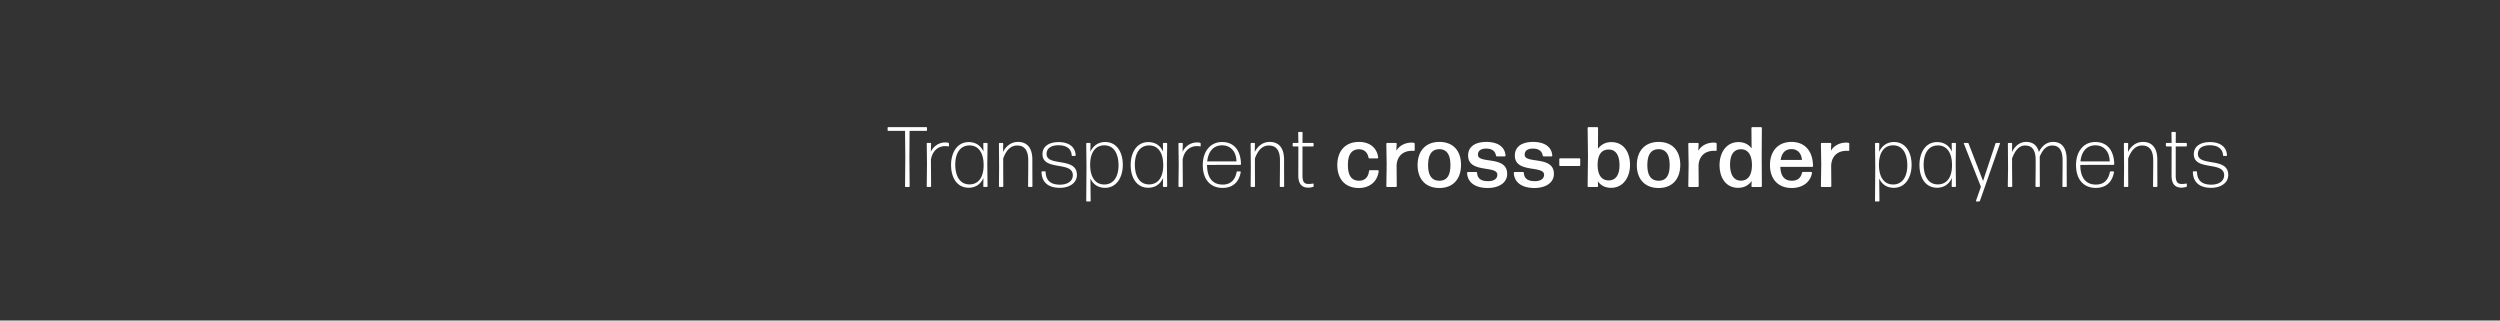 <svg width="468" height="60" viewBox="0 0 468 60" fill="none" xmlns="http://www.w3.org/2000/svg"><rect x="0" y="0" width="468" height="60" fill="#333333" stroke="none"/><path d="M170.16 35a.138.138 0 00.128-.128l-.048-5.376.032-4.992h3.136a.138.138 0 00.128-.128v-.448a.138.138 0 00-.128-.128h-7.12a.138.138 0 00-.128.128v.448c0 .064.064.128.128.128h3.136l.048 4.992-.048 5.376c0 .064.064.128.128.128h.608zm4.013 0a.138.138 0 00.128-.128l-.032-4.992c.304-1.76 1.472-2.528 2.656-2.528.24 0 .432.016.592.064.064.016.128-.032.128-.096v-.432a.172.172 0 00-.128-.16 1.997 1.997 0 00-.56-.064c-1.12 0-2.16.624-2.704 1.744l.048-1.52a.138.138 0 00-.128-.128h-.56a.138.138 0 00-.128.128l.048 3.856-.048 4.128c0 .064.064.128.128.128h.56zm4.651-4.192c0-2 .832-3.584 2.688-3.584 1.664 0 2.64 1.392 2.624 3.744-.016 2.352-1.056 3.552-2.656 3.552-1.84 0-2.656-1.648-2.656-3.712zm5.92 4.192a.138.138 0 00.128-.128l-.048-4.144.048-3.84a.138.138 0 00-.128-.128h-.544a.138.138 0 00-.128.128l.032 1.488c-.528-1.152-1.472-1.776-2.768-1.776-2.128 0-3.296 1.92-3.296 4.288 0 2.4 1.136 4.256 3.296 4.256 1.312 0 2.256-.688 2.768-1.824l-.032 1.552c0 .064.064.128.128.128h.544zm2.944 0a.138.138 0 00.128-.128l-.016-3.408v-1.792c.544-1.504 1.376-2.432 2.608-2.432 1.248 0 2.08.752 2.08 2.736v1.488l-.032 3.408c0 .064.064.128.128.128h.56a.138.138 0 00.128-.128l-.016-3.408v-1.568c0-2.256-1.024-3.328-2.688-3.328-1.424 0-2.336.96-2.8 1.888l.032-1.568a.138.138 0 00-.128-.128h-.544a.138.138 0 00-.128.128l.032 4.496-.032 3.488c0 .064.064.128.128.128h.56zm13.911-2.256c0-3.424-5.68-1.488-5.68-3.92 0-1.088.88-1.632 2.24-1.632 1.328 0 2.384.544 2.464 1.872 0 .064.064.128.128.128h.48a.138.138 0 00.128-.128c-.08-1.712-1.456-2.464-3.184-2.464-1.76 0-3.024.768-3.024 2.256 0 3.2 5.68 1.264 5.68 3.936 0 1.136-1.008 1.776-2.416 1.776-1.696 0-2.624-.752-2.672-2.368a.138.138 0 00-.128-.128h-.512a.138.138 0 00-.128.128c.048 2.016 1.36 2.96 3.424 2.96 1.792 0 3.2-.896 3.2-2.416zm2.479-1.952c.016-2.368 1.072-3.584 2.656-3.584 1.84 0 2.656 1.664 2.656 3.744 0 1.984-.832 3.584-2.672 3.584-1.68 0-2.656-1.392-2.64-3.744zm6.112.064c0-2.4-1.152-4.272-3.296-4.272-1.296 0-2.256.704-2.784 1.84l.032-1.536a.138.138 0 00-.128-.128h-.544a.138.138 0 00-.128.128l.048 4.32-.048 6.384c0 .064.064.128.128.128h.576a.138.138 0 00.128-.128l-.048-4.176c.528 1.136 1.472 1.744 2.752 1.744 2.128 0 3.312-1.936 3.312-4.304zm2.256-.048c0-2 .832-3.584 2.688-3.584 1.664 0 2.64 1.392 2.624 3.744-.016 2.352-1.056 3.552-2.656 3.552-1.84 0-2.656-1.648-2.656-3.712zm5.92 4.192a.138.138 0 00.128-.128l-.048-4.144.048-3.84a.138.138 0 00-.128-.128h-.544a.138.138 0 00-.128.128l.032 1.488c-.528-1.152-1.472-1.776-2.768-1.776-2.128 0-3.296 1.92-3.296 4.288 0 2.4 1.136 4.256 3.296 4.256 1.312 0 2.256-.688 2.768-1.824l-.032 1.552c0 .064.064.128.128.128h.544zm2.929 0a.138.138 0 00.128-.128l-.032-4.992c.304-1.76 1.472-2.528 2.656-2.528.24 0 .432.016.592.064.064.016.128-.032.128-.096v-.432a.172.172 0 00-.128-.16 1.997 1.997 0 00-.56-.064c-1.12 0-2.16.624-2.704 1.744l.048-1.52a.138.138 0 00-.128-.128h-.56a.138.138 0 00-.128.128l.048 3.856-.048 4.128c0 .064.064.128.128.128h.56zm10.346-2.912c-.064 0-.144.048-.144.128-.272 1.456-1.12 2.336-2.608 2.336-1.952 0-2.928-1.36-2.928-3.68l6.224-.016a.138.138 0 00.128-.128c-.048-2.624-1.36-4.144-3.536-4.144-2.224 0-3.616 1.792-3.616 4.32 0 2.528 1.28 4.272 3.712 4.272 1.968 0 3.088-1.152 3.392-2.96 0-.064-.048-.128-.112-.128h-.512zm-.176-1.872h-5.472c.192-1.84 1.152-3.008 2.784-3.008 1.744 0 2.672 1.344 2.688 3.008zM234.809 35a.138.138 0 00.128-.128l-.016-3.408v-1.792c.544-1.504 1.376-2.432 2.608-2.432 1.248 0 2.08.752 2.08 2.736v1.488l-.032 3.408c0 .064.064.128.128.128h.56a.138.138 0 00.128-.128l-.016-3.408v-1.568c0-2.256-1.024-3.328-2.688-3.328-1.424 0-2.336.96-2.8 1.888l.032-1.568a.138.138 0 00-.128-.128h-.544a.138.138 0 00-.128.128l.032 4.496-.032 3.488c0 .064.064.128.128.128h.56zm11.096-.544c0-.064-.064-.112-.128-.096-.224.048-.528.08-.816.08-.8 0-1.136-.368-1.136-1.6v-5.424h1.952a.138.138 0 00.128-.128v-.4a.138.138 0 00-.128-.128h-1.952l.016-1.936a.138.138 0 00-.128-.128h-.56a.138.138 0 00-.128.128l.032 1.936h-.944a.138.138 0 00-.128.128v.4c0 .064.064.128.128.128h.944l-.016 5.424c0 1.744.8 2.288 1.872 2.288.288 0 .624-.064.864-.128a.156.156 0 00.128-.16v-.384zm12.183-2.432c.016-.08-.064-.16-.144-.16h-1.488c-.08 0-.16.064-.176.16-.128 1.184-.848 1.824-1.872 1.808-1.408-.016-2.08-.96-2.08-2.944 0-1.92.672-2.944 2.08-2.944.896 0 1.584.512 1.776 1.552a.19.19 0 00.192.16h1.472c.08 0 .16-.08.144-.16-.192-1.744-1.504-2.928-3.584-2.928-2.592 0-4.064 1.728-4.064 4.336 0 2.608 1.472 4.288 4.032 4.288 2.128 0 3.536-1.328 3.712-3.168zM261.312 35c.08 0 .16-.08.16-.16l-.032-3.856c.096-1.856 1.312-2.752 2.864-2.752.128 0 .256 0 .368.016.08 0 .16-.064.16-.144V26.92a.206.206 0 00-.16-.192 3.368 3.368 0 00-.4-.032c-1.184 0-2.272.512-2.88 1.52l.064-1.296c0-.08-.08-.16-.16-.16h-1.616c-.08 0-.16.08-.16.16l.064 3.92-.064 4c0 .08.08.16.16.16h1.632zm12.19-4.144c0-2.608-1.456-4.288-4.048-4.288s-4.08 1.728-4.08 4.336c0 2.608 1.488 4.288 4.08 4.288s4.048-1.712 4.048-4.336zm-6.16.064c0-1.952.672-2.976 2.096-2.992 1.392 0 2.08 1.024 2.08 2.976 0 1.968-.672 2.928-2.064 2.928-1.408 0-2.112-.976-2.112-2.912zm14.8 1.632c0-3.488-5.472-1.808-5.472-3.584 0-.8.608-1.152 1.552-1.152 1.072 0 1.68.464 1.824 1.296.016.096.08.16.176.16h1.472c.08 0 .16-.08.144-.16-.128-1.696-1.552-2.544-3.584-2.544-2.096 0-3.424.88-3.424 2.544 0 3.392 5.472 1.776 5.472 3.6 0 .768-.656 1.2-1.744 1.2-1.28 0-1.984-.48-2.048-1.552a.16.16 0 00-.16-.16h-1.552c-.08 0-.16.08-.16.16.08 1.856 1.6 2.832 3.856 2.832 2.08 0 3.648-.96 3.648-2.64zm8.75 0c0-3.488-5.472-1.808-5.472-3.584 0-.8.608-1.152 1.552-1.152 1.072 0 1.68.464 1.824 1.296.016.096.08.16.176.16h1.472c.08 0 .16-.08.144-.16-.128-1.696-1.552-2.544-3.584-2.544-2.096 0-3.424.88-3.424 2.544 0 3.392 5.472 1.776 5.472 3.6 0 .768-.656 1.2-1.744 1.2-1.28 0-1.984-.48-2.048-1.552a.16.16 0 00-.16-.16h-1.552c-.08 0-.16.08-.16.16.08 1.856 1.6 2.832 3.856 2.832 2.08 0 3.648-.96 3.648-2.64zm4.768-1.472c.08 0 .16-.08.16-.16V29.8c0-.08-.08-.16-.16-.16h-3.6c-.08 0-.16.08-.16.16v1.12c0 .08.08.16.16.16h3.6zm9.481-.224c0-2.4-1.216-4.256-3.488-4.256-1.088 0-1.936.464-2.512 1.248l.016-3.888c0-.08-.08-.16-.16-.16h-1.632c-.08 0-.16.08-.16.16l.064 5.2-.064 5.68c0 .08.08.16.16.16h1.632c.08 0 .16-.08.16-.16l-.032-.896c.56.8 1.392 1.216 2.48 1.216 2.208 0 3.536-1.92 3.536-4.304zm-6.064-.064c.016-1.856.768-2.8 2.048-2.8 1.36-.016 2.048 1.088 2.048 2.96 0 1.744-.688 2.848-2.08 2.816-1.312-.016-2.032-1.072-2.016-2.976zm15.469.064c0-2.608-1.456-4.288-4.048-4.288s-4.08 1.728-4.08 4.336c0 2.608 1.488 4.288 4.08 4.288s4.048-1.712 4.048-4.336zm-6.16.064c0-1.952.672-2.976 2.096-2.992 1.392 0 2.08 1.024 2.08 2.976 0 1.968-.672 2.928-2.064 2.928-1.408 0-2.112-.976-2.112-2.912zm9.453 4.08c.08 0 .16-.08.16-.16l-.032-3.856c.096-1.856 1.312-2.752 2.864-2.752.128 0 .256 0 .368.016.08 0 .16-.064.16-.144V26.92a.206.206 0 00-.16-.192 3.368 3.368 0 00-.4-.032c-1.184 0-2.272.512-2.88 1.52l.064-1.296c0-.08-.08-.16-.16-.16h-1.616c-.08 0-.16.08-.16.16l.064 3.92-.064 4c0 .08.08.16.16.16h1.632zm6.03-4.208c0-1.776.672-2.88 2.08-2.848 1.296.016 2.032 1.088 2.016 3.008-.016 1.904-.768 2.864-2.064 2.864-1.344 0-2.032-1.12-2.032-3.024zM329.661 35c.08 0 .16-.08.16-.16l-.032-5.712.032-5.168c0-.08-.08-.16-.16-.16h-1.632c-.08 0-.16.08-.16.16l.032 3.824c-.56-.768-1.408-1.184-2.48-1.184-2.208 0-3.52 1.92-3.52 4.304 0 2.4 1.2 4.256 3.488 4.256 1.104 0 1.952-.48 2.528-1.28l-.048.96c0 .08.08.16.16.16h1.632zm7.869-2.816a.19.19 0 00-.192.16c-.24 1.008-.88 1.488-1.888 1.488-1.392 0-2.096-.832-2.176-2.592h5.968c.08 0 .16-.08.16-.16-.048-2.8-1.504-4.512-4.048-4.512-2.496 0-4.016 1.728-4.016 4.336 0 2.512 1.424 4.288 4.08 4.288 2.208 0 3.552-1.28 3.792-2.848 0-.08-.064-.16-.144-.16h-1.536zm-.208-2.24h-3.984c.208-1.328.88-2.032 2.032-2.032 1.264 0 1.888.96 1.952 2.032zM342.665 35c.08 0 .16-.08.16-.16l-.032-3.856c.096-1.856 1.312-2.752 2.864-2.752.128 0 .256 0 .368.016.08 0 .16-.064.16-.144V26.92a.206.206 0 00-.16-.192 3.368 3.368 0 00-.4-.032c-1.184 0-2.272.512-2.88 1.52l.064-1.296c0-.08-.08-.16-.16-.16h-1.616c-.08 0-.16.08-.16.16l.064 3.92-.064 4c0 .08.08.16.16.16h1.632zm9.073-4.208c.016-2.368 1.072-3.584 2.656-3.584 1.84 0 2.656 1.664 2.656 3.744 0 1.984-.832 3.584-2.672 3.584-1.68 0-2.656-1.392-2.64-3.744zm6.112.064c0-2.4-1.152-4.272-3.296-4.272-1.296 0-2.256.704-2.784 1.84l.032-1.536a.138.138 0 00-.128-.128h-.544a.138.138 0 00-.128.128l.048 4.32-.048 6.384c0 .064.064.128.128.128h.576a.138.138 0 00.128-.128l-.048-4.176c.528 1.136 1.472 1.744 2.752 1.744 2.128 0 3.312-1.936 3.312-4.304zm2.256-.048c0-2 .832-3.584 2.688-3.584 1.664 0 2.64 1.392 2.624 3.744-.016 2.352-1.056 3.552-2.656 3.552-1.84 0-2.656-1.648-2.656-3.712zm5.92 4.192a.138.138 0 00.128-.128l-.048-4.144.048-3.84a.138.138 0 00-.128-.128h-.544a.138.138 0 00-.128.128l.032 1.488c-.528-1.152-1.472-1.776-2.768-1.776-2.128 0-3.296 1.92-3.296 4.288 0 2.4 1.136 4.256 3.296 4.256 1.312 0 2.256-.688 2.768-1.824l-.032 1.552c0 .064.064.128.128.128h.544zm8.368-8.112c.032-.064-.016-.128-.08-.128h-.592c-.08 0-.144.048-.176.128l-2.32 6.992-2.704-7.008a.197.197 0 00-.176-.112h-.64c-.064 0-.112.064-.08.112l3.2 8.096-.928 2.624c-.032.064.016.128.08.128h.496c.08 0 .144-.048.176-.128l3.744-10.704zm2.265 2.784c.544-1.488 1.312-2.432 2.464-2.432 1.184 0 1.952.736 1.952 2.736v1.584l-.032 3.312c0 .064.064.128.128.128h.56a.138.138 0 00.128-.128l-.016-3.312v-1.664c0-.192 0-.368-.016-.544.528-1.296 1.264-2.112 2.336-2.112 1.184 0 1.952.736 1.952 2.736v1.584l-.032 3.312c0 .064.064.128.128.128h.56a.138.138 0 00.128-.128l-.016-3.312v-1.664c0-2.288-.96-3.328-2.544-3.328-1.296 0-2.16.88-2.656 1.888-.336-1.296-1.184-1.888-2.384-1.888-1.344 0-2.192.944-2.656 1.888l.032-1.568a.138.138 0 00-.128-.128h-.544a.138.138 0 00-.128.128l.032 4.672-.048 3.312c0 .064.064.128.128.128h.576a.138.138 0 00.128-.128l-.032-3.312v-1.888zm18.453 2.416c-.064 0-.144.048-.144.128-.272 1.456-1.12 2.336-2.608 2.336-1.952 0-2.928-1.36-2.928-3.68l6.224-.016a.138.138 0 00.128-.128c-.048-2.624-1.36-4.144-3.536-4.144-2.224 0-3.616 1.792-3.616 4.32 0 2.528 1.28 4.272 3.712 4.272 1.968 0 3.088-1.152 3.392-2.96 0-.064-.048-.128-.112-.128h-.512zm-.176-1.872h-5.472c.192-1.84 1.152-3.008 2.784-3.008 1.744 0 2.672 1.344 2.688 3.008zM398.281 35a.138.138 0 00.128-.128l-.016-3.408v-1.792c.544-1.504 1.376-2.432 2.608-2.432 1.248 0 2.08.752 2.08 2.736v1.488l-.032 3.408c0 .064.064.128.128.128h.56a.138.138 0 00.128-.128l-.016-3.408v-1.568c0-2.256-1.024-3.328-2.688-3.328-1.424 0-2.336.96-2.8 1.888l.032-1.568a.138.138 0 00-.128-.128h-.544a.138.138 0 00-.128.128l.032 4.496-.032 3.488c0 .064.064.128.128.128h.56zm11.095-.544c0-.064-.064-.112-.128-.096-.224.048-.528.08-.816.08-.8 0-1.136-.368-1.136-1.6v-5.424h1.952a.138.138 0 00.128-.128v-.4a.138.138 0 00-.128-.128h-1.952l.016-1.936a.138.138 0 00-.128-.128h-.56a.138.138 0 00-.128.128l.032 1.936h-.944a.138.138 0 00-.128.128v.4c0 .064.064.128.128.128h.944l-.016 5.424c0 1.744.8 2.288 1.872 2.288.288 0 .624-.064.864-.128a.156.156 0 00.128-.16v-.384zm7.753-1.712c0-3.424-5.68-1.488-5.68-3.92 0-1.088.88-1.632 2.24-1.632 1.328 0 2.384.544 2.464 1.872 0 .064.064.128.128.128h.48a.138.138 0 00.128-.128c-.08-1.712-1.456-2.464-3.184-2.464-1.76 0-3.024.768-3.024 2.256 0 3.2 5.68 1.264 5.68 3.936 0 1.136-1.008 1.776-2.416 1.776-1.696 0-2.624-.752-2.672-2.368a.138.138 0 00-.128-.128h-.512a.138.138 0 00-.128.128c.048 2.016 1.36 2.96 3.424 2.96 1.792 0 3.2-.896 3.2-2.416z" fill="#fff"/></svg>